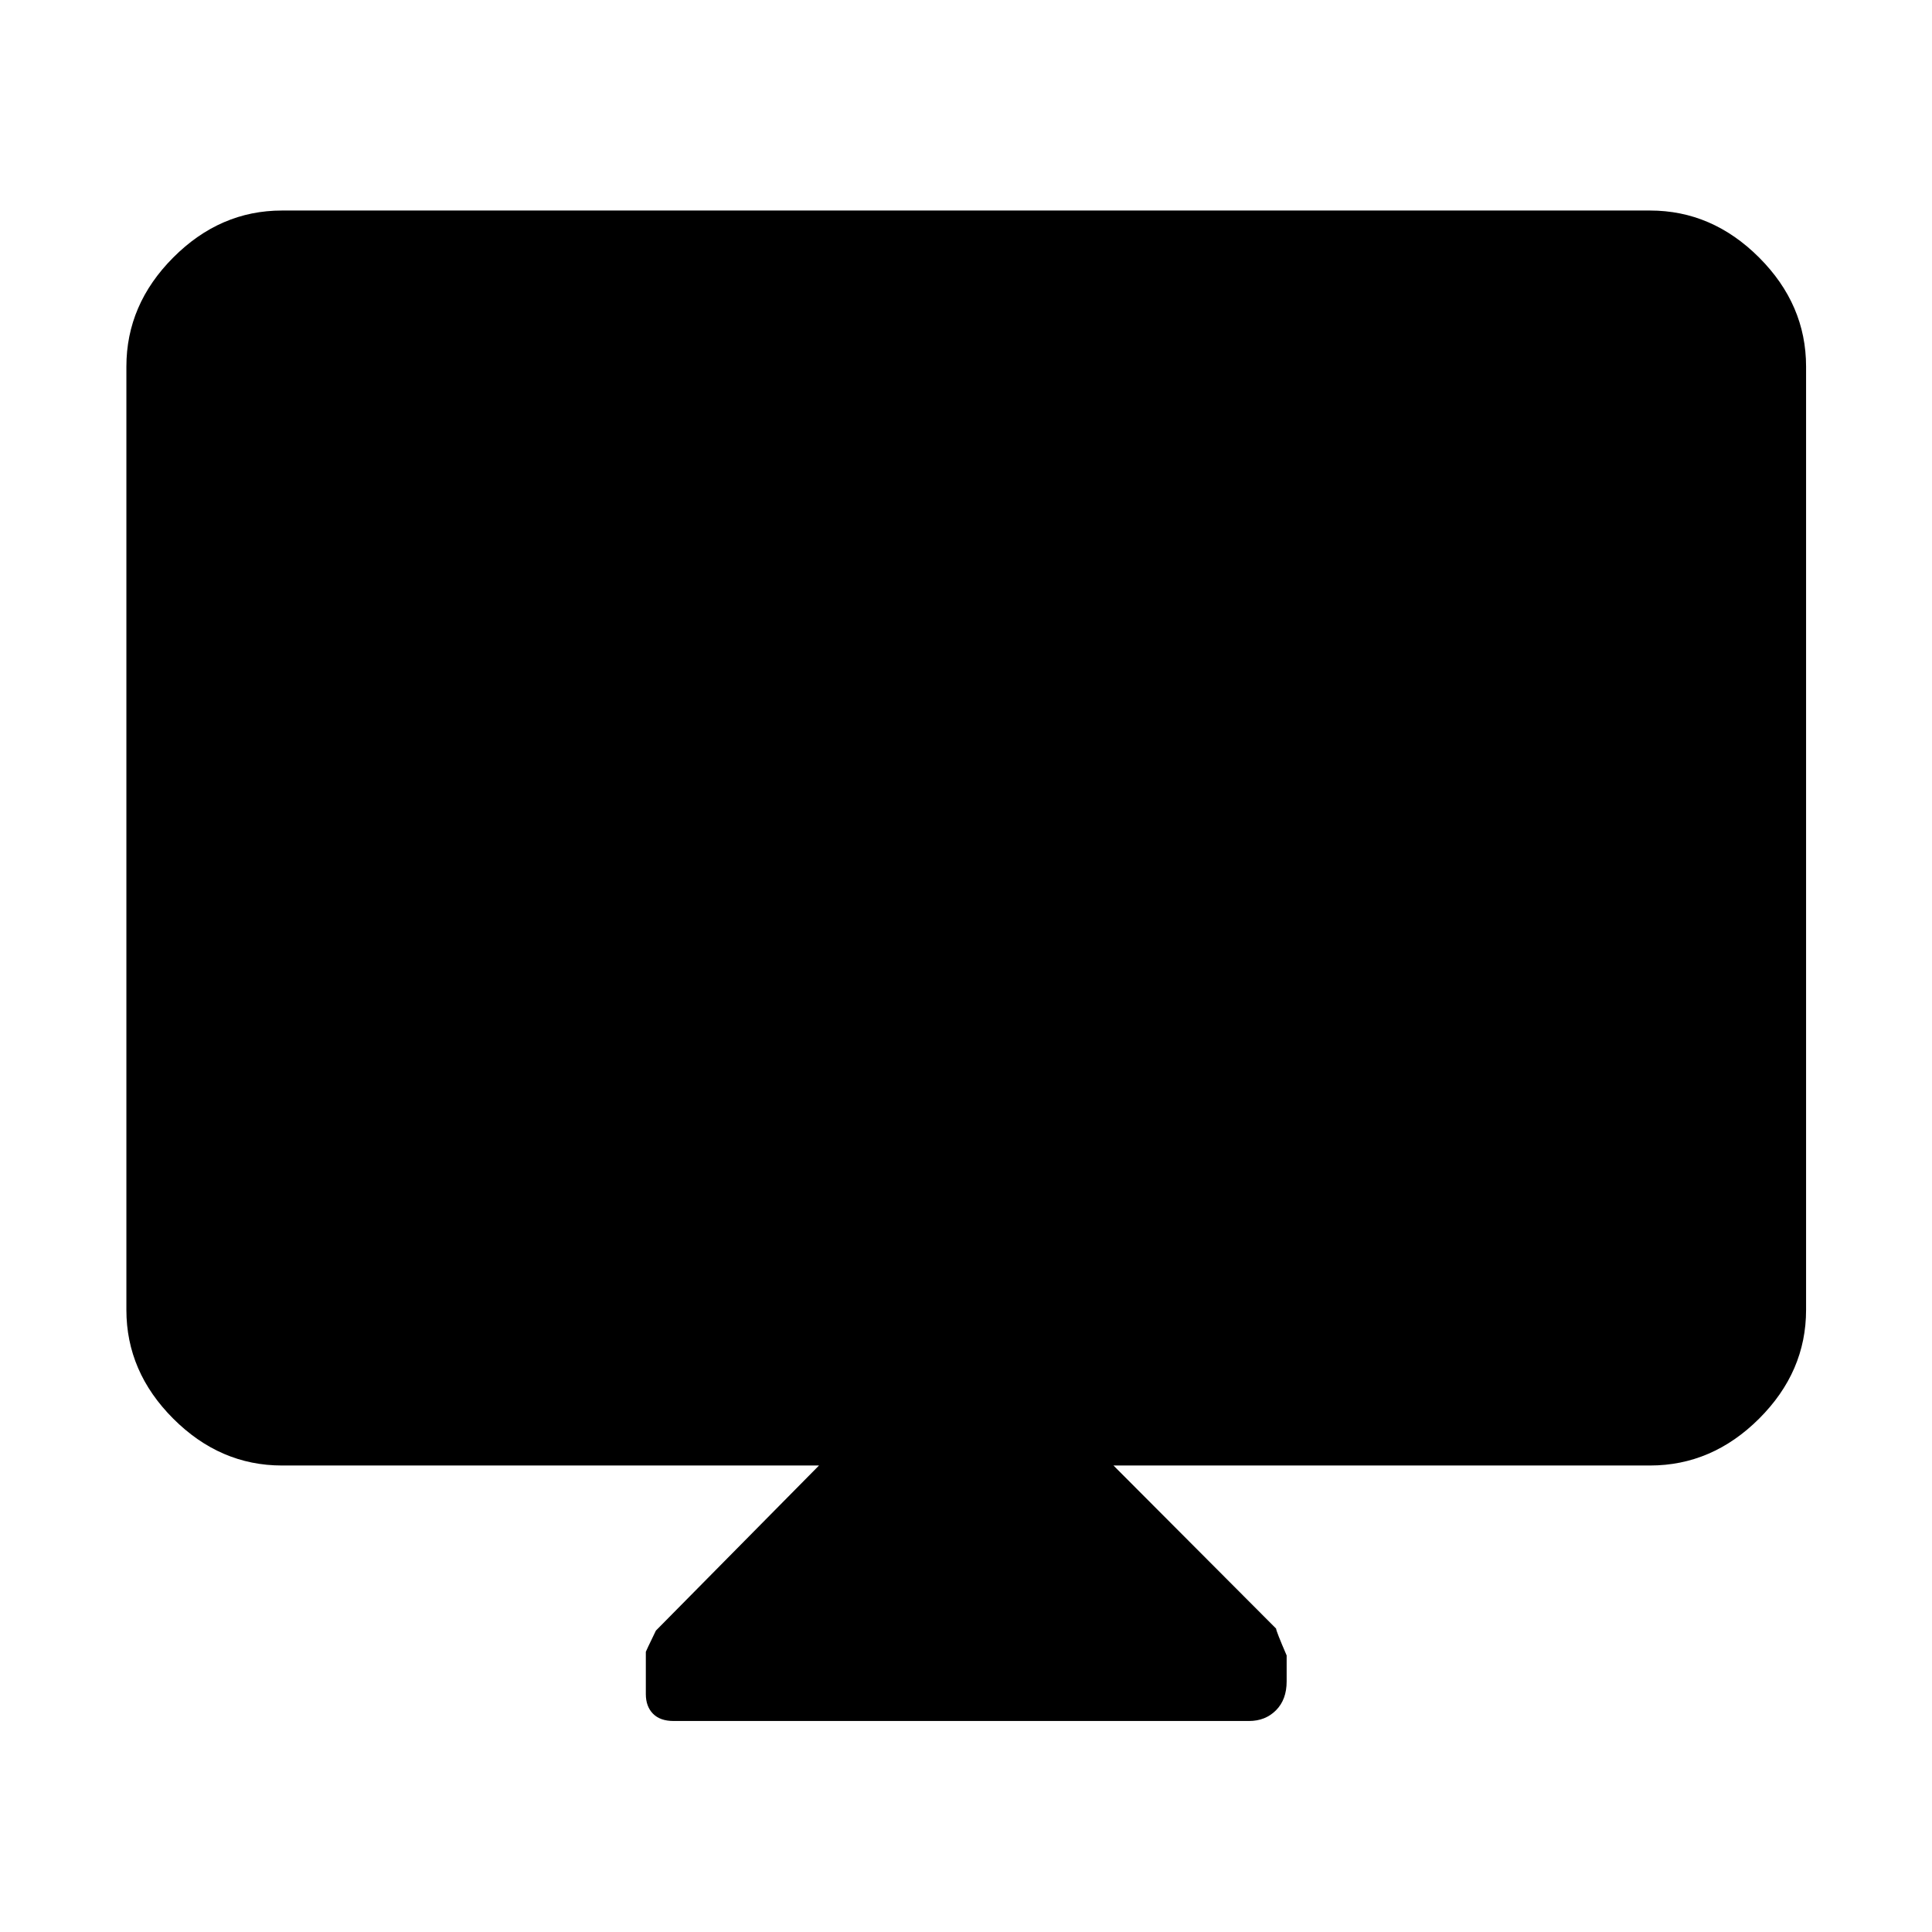 <svg xmlns="http://www.w3.org/2000/svg" height="48" viewBox="0 -960 960 960" width="48"><path d="M406.96-231.8H140.11q-30.75 0-54.03-23.28T62.8-309.11v-468.74q0-30.84 23.28-54.19 23.28-23.35 54.03-23.35h679.78q30.85 0 54.2 23.35 23.34 23.35 23.34 54.19v468.74q0 30.75-23.34 54.03-23.35 23.28-54.2 23.28H553.28l80.81 81.04q0 1.19 5.24 13.34v12.91q0 9.02-5.29 14.34-5.28 5.32-13.43 5.32H334.68q-6.66 0-10.22-3.62-3.55-3.62-3.55-9.74v-21.03q0-.2 5-10.52l81.05-82.04Z"/></svg>